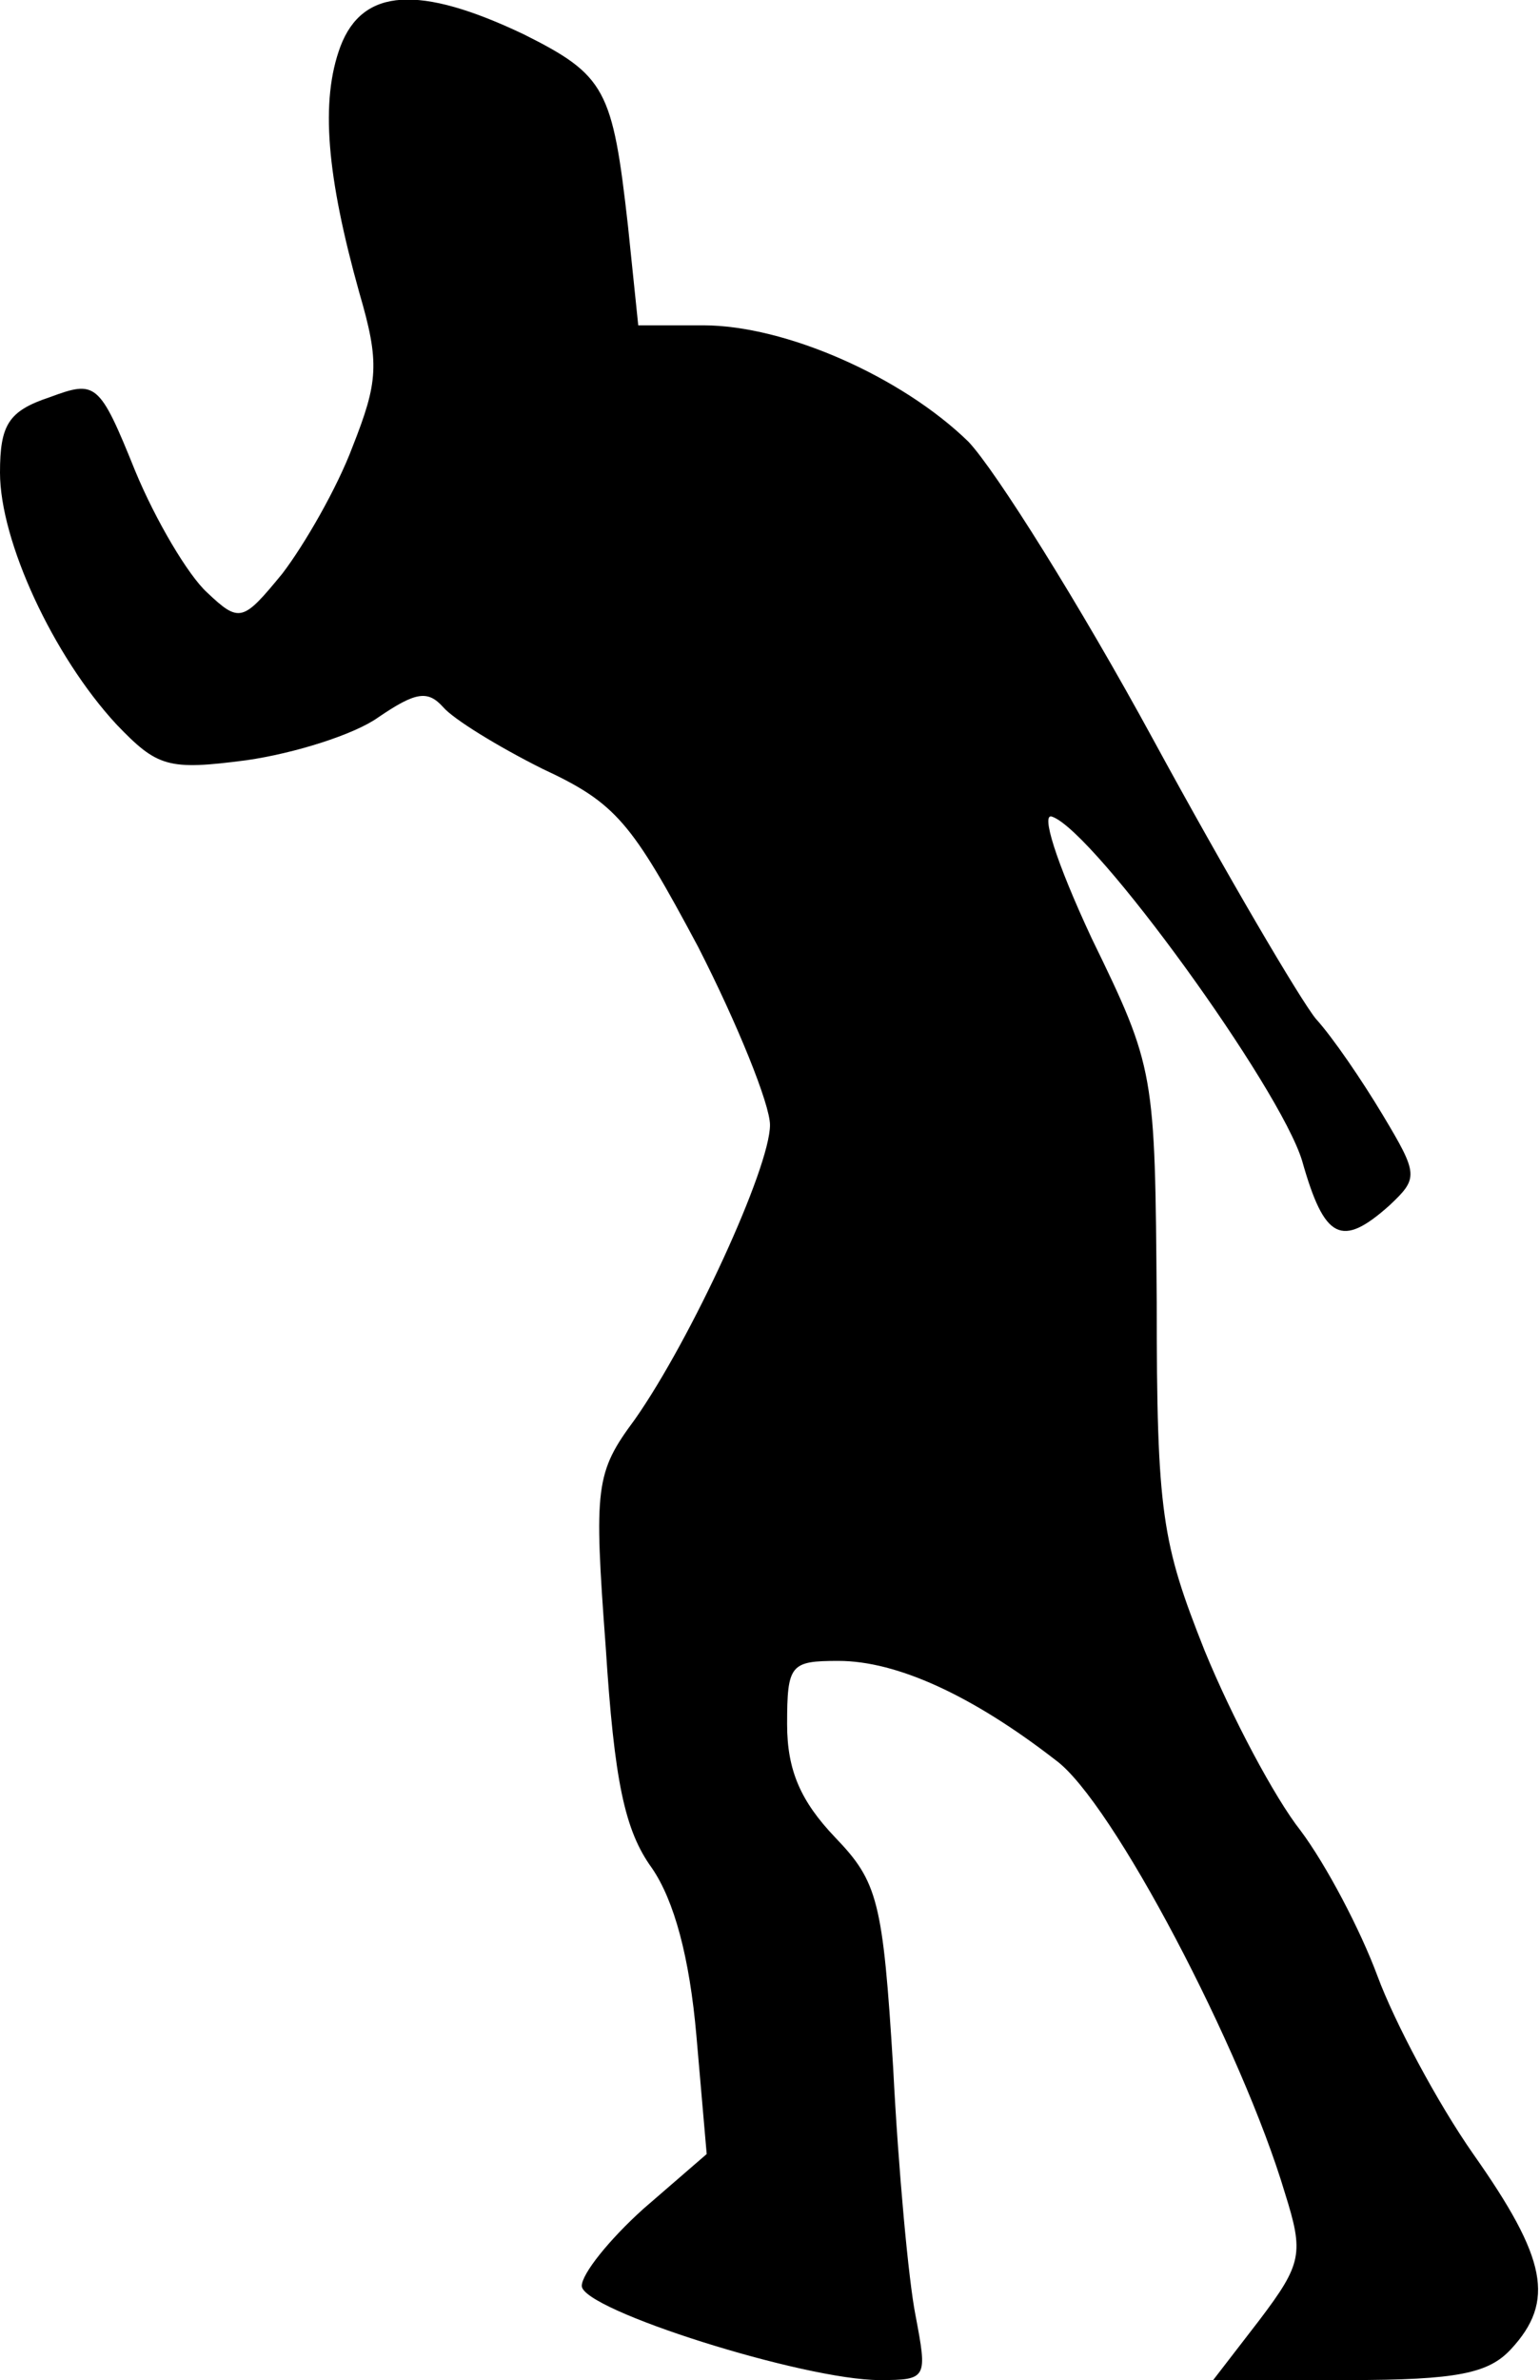 <?xml version="1.0" standalone="no"?>
<!DOCTYPE svg PUBLIC "-//W3C//DTD SVG 20010904//EN"
 "http://www.w3.org/TR/2001/REC-SVG-20010904/DTD/svg10.dtd">
<svg version="1.0" xmlns="http://www.w3.org/2000/svg"
 width="90pt" height="139pt" viewBox="0 0 90 139"
 preserveAspectRatio="xMidYMid meet">
<g transform="translate(0,139) scale(0.1,-0.1)"
fill="#000000" stroke="none">
<path fill="#000000" stroke="none" d="M199 1363 c-12 -32 -8 -76 11 -144 12
-41 11 -52 -4 -90 -9 -24 -28 -57 -41 -74 -23 -28 -25 -29 -44 -11 -11 10 -30
42 -42 71 -21 52 -23 53 -50 43 -24 -8 -29 -16 -29 -44 0 -40 31 -107 68 -147
24 -25 30 -27 76 -21 28 4 63 15 77 25 22 15 29 16 38 6 6 -7 32 -23 58 -36
43 -20 52 -31 91 -104 23 -45 42 -92 42 -104 0 -25 -46 -125 -79 -172 -23 -31
-24 -39 -17 -133 5 -78 11 -107 27 -129 13 -19 22 -52 26 -98 l6 -69 -37 -32
c-20 -18 -36 -38 -36 -45 0 -14 130 -55 174 -55 28 0 28 1 21 38 -4 20 -10 85
-13 144 -6 98 -9 109 -34 135 -20 21 -28 39 -28 66 0 35 2 37 30 37 34 0 78
-20 127 -58 33 -24 109 -169 134 -253 11 -35 10 -41 -15 -74 l-27 -35 79 0
c64 0 82 4 95 18 26 28 21 53 -22 114 -21 30 -46 77 -56 104 -10 27 -30 65
-45 85 -15 19 -40 66 -56 105 -25 63 -28 80 -28 204 -1 134 -1 136 -38 212
-21 45 -30 74 -23 71 25 -9 133 -158 146 -201 13 -46 23 -51 51 -26 17 16 17
18 -4 53 -12 20 -29 45 -39 56 -9 11 -52 84 -95 163 -43 79 -92 157 -108 174
-39 38 -107 68 -155 68 l-38 0 -6 58 c-9 80 -13 88 -61 112 -61 29 -94 27
-107 -7z"/>
</g>
</svg>

